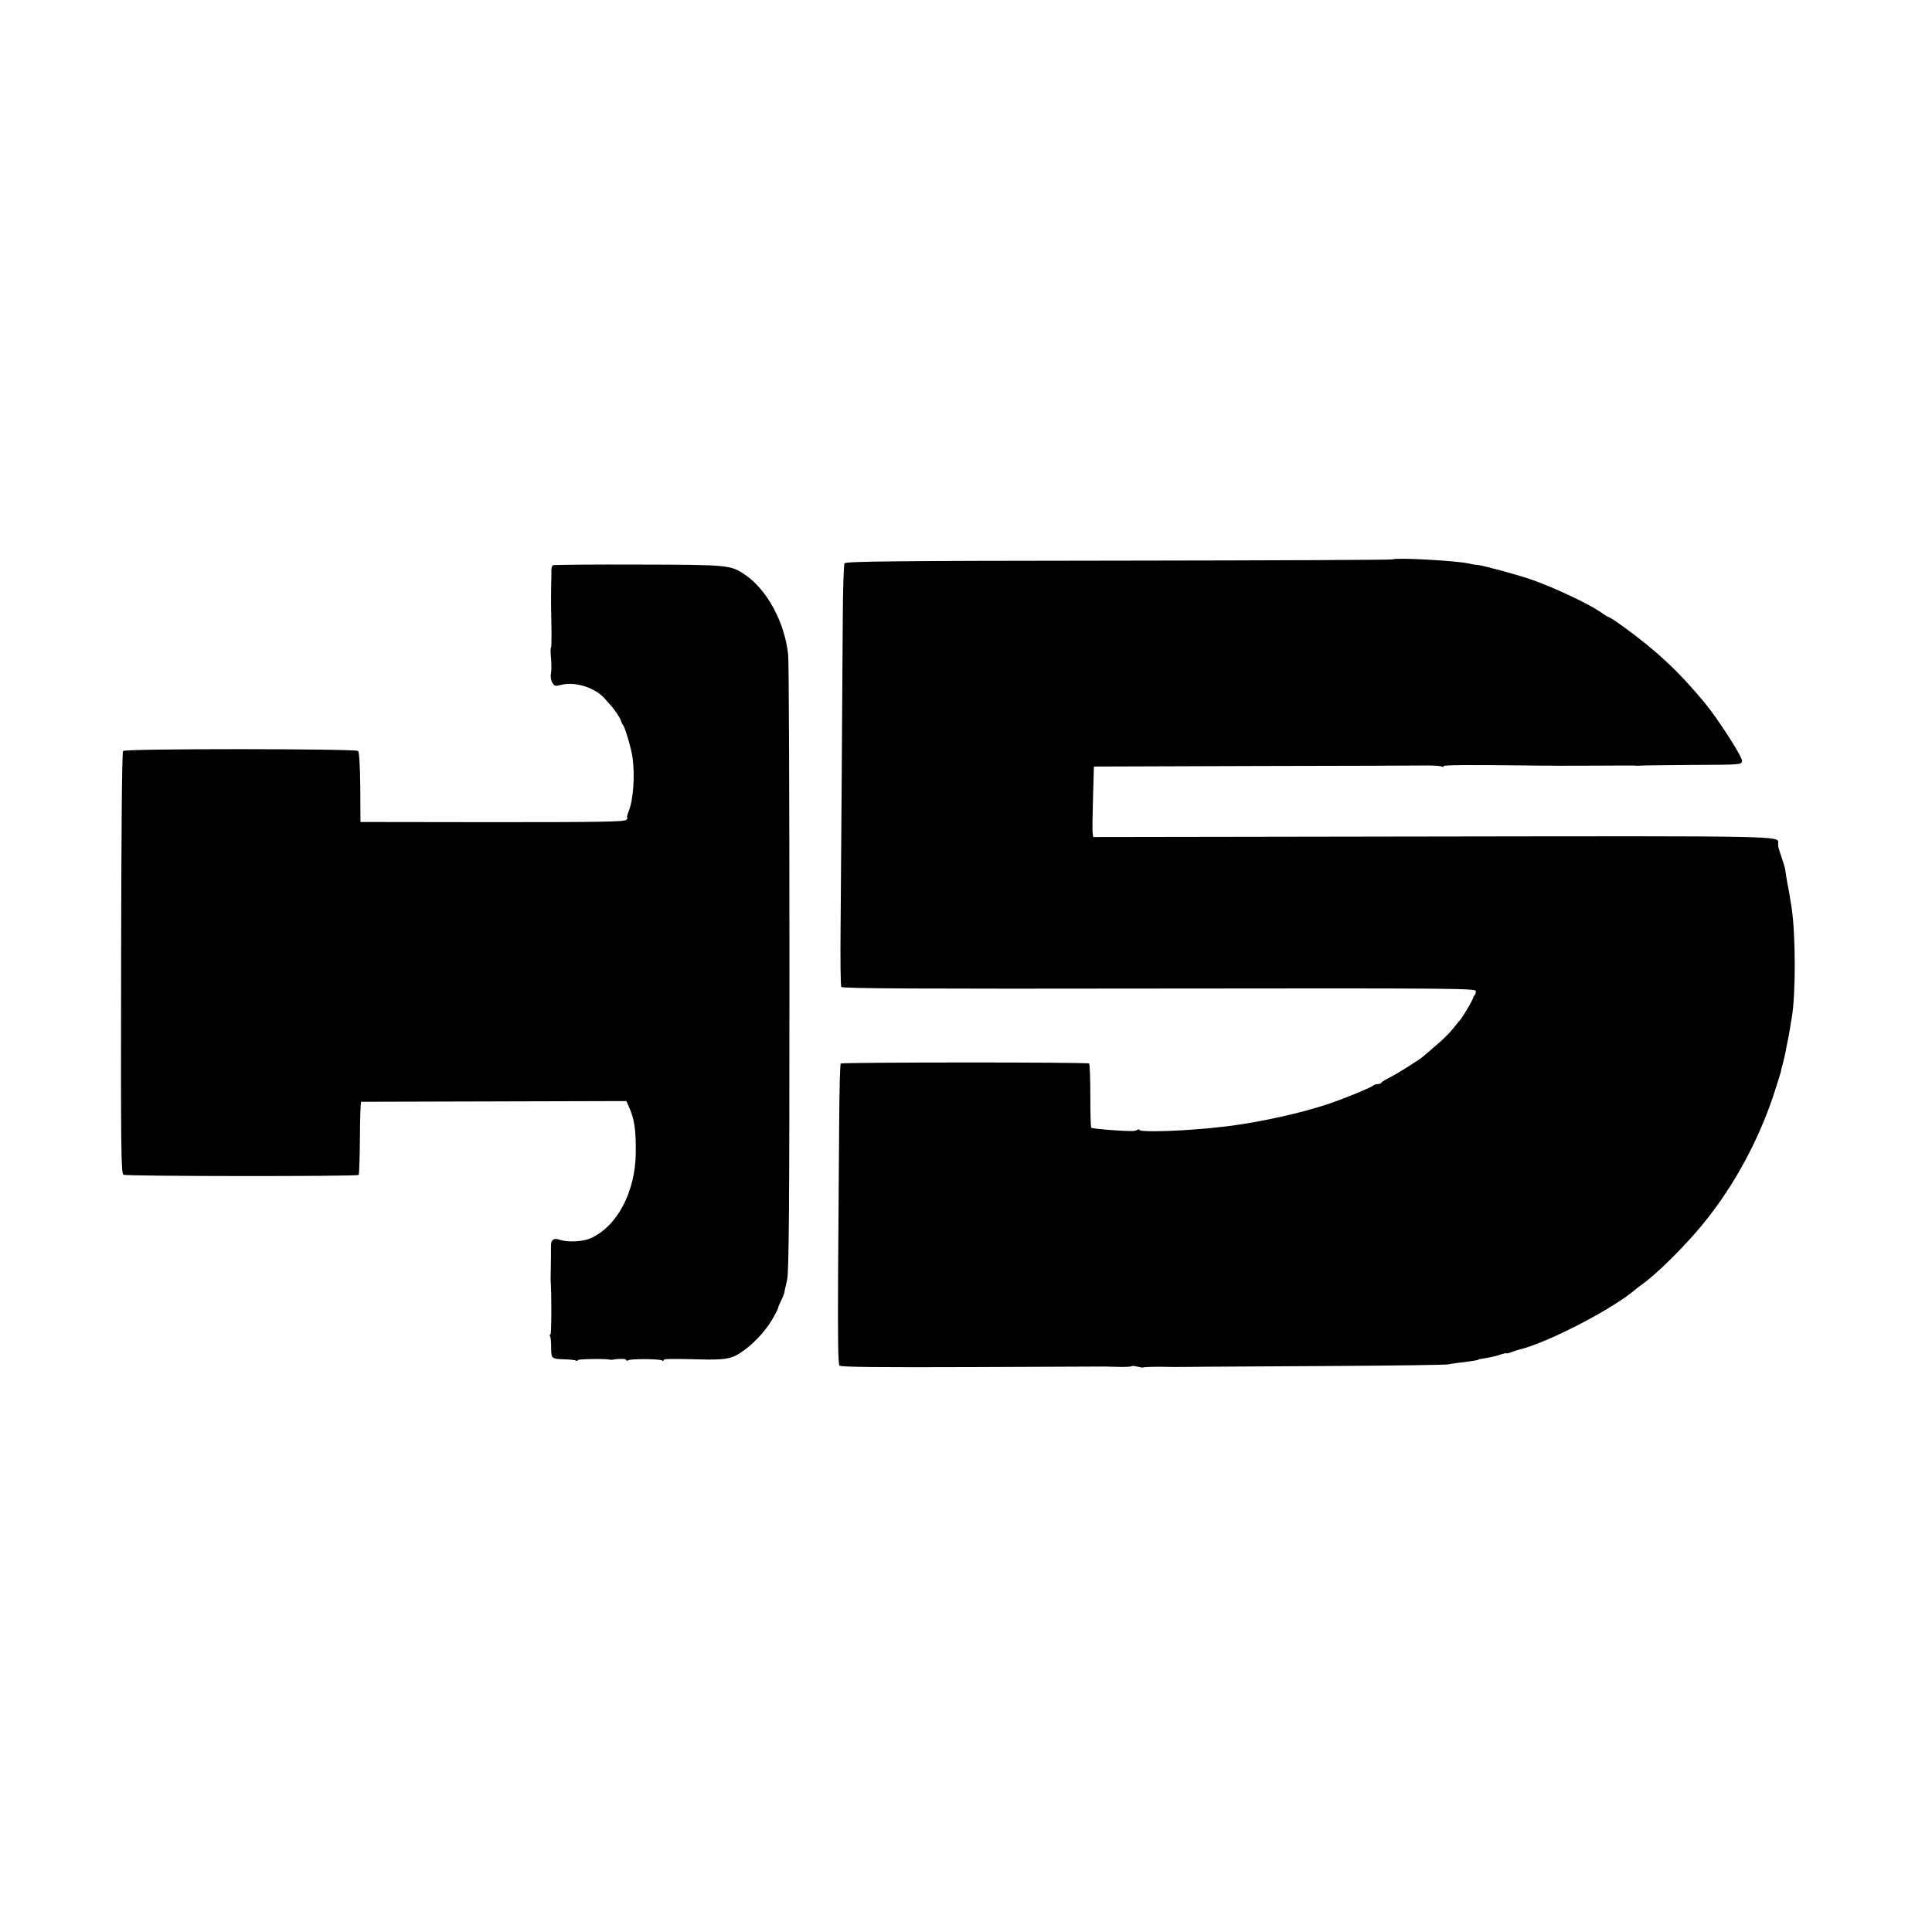 <?xml version="1.0" standalone="no"?>
<!DOCTYPE svg PUBLIC "-//W3C//DTD SVG 20010904//EN"
 "http://www.w3.org/TR/2001/REC-SVG-20010904/DTD/svg10.dtd">
<svg version="1.0" xmlns="http://www.w3.org/2000/svg"
 width="1080pt" height="1080pt" viewBox="0 0 1080 1080"
 preserveAspectRatio="xMidYMid meet">
<g transform="translate(0,1080) scale(0.1,-0.1)"
fill="#000000" stroke="none">
<path d="M7786 7673 c-2 -3 -691 -6 -1531 -7 -1251 -1 -1528 -4 -1534 -15 -5
-7 -9 -156 -10 -330 -3 -492 -9 -1343 -12 -1701 -2 -179 0 -331 4 -337 6 -9
431 -11 1777 -9 1640 2 1770 1 1770 -14 0 -9 -3 -20 -7 -24 -5 -4 -8 -11 -8
-14 0 -8 -55 -102 -69 -119 -6 -7 -27 -32 -46 -56 -19 -24 -61 -65 -94 -92
-32 -28 -63 -55 -70 -60 -20 -19 -150 -100 -191 -120 -22 -11 -41 -23 -43 -27
-2 -5 -11 -8 -21 -8 -9 0 -21 -4 -26 -9 -12 -11 -153 -69 -240 -99 -155 -53
-390 -105 -575 -128 -96 -11 -118 -13 -215 -20 -148 -10 -275 -10 -275 -1 0 5
-5 5 -12 1 -14 -9 -36 -9 -163 0 -49 4 -92 9 -95 12 -3 3 -5 84 -5 179 0 95
-3 177 -7 180 -7 8 -1376 7 -1388 0 -4 -2 -8 -154 -9 -337 -1 -183 -4 -560 -6
-837 -2 -374 0 -507 8 -515 9 -8 226 -10 742 -8 402 2 735 3 740 3 6 0 40 -1
78 -2 37 -1 70 1 73 4 3 3 18 1 34 -3 16 -4 30 -6 32 -4 4 3 84 5 138 3 16 -1
149 0 220 1 25 0 333 2 685 4 352 2 649 6 660 9 11 2 45 8 75 11 57 7 95 13
95 16 0 1 9 3 20 5 44 6 85 16 109 25 15 5 26 7 26 5 0 -2 12 0 28 6 15 6 34
12 42 14 158 37 529 229 656 340 7 6 24 19 40 30 70 51 203 180 301 294 181
209 332 477 424 750 22 68 42 130 44 139 1 10 8 35 14 57 5 22 13 54 15 70 3
17 8 41 11 55 3 14 8 41 11 60 3 19 7 46 10 60 23 136 22 465 -1 618 -10 62
-14 87 -18 107 -5 22 -18 101 -19 112 -1 5 -9 31 -18 58 -19 56 -20 59 -20 79
0 44 82 43 -1928 40 l-1901 -3 -3 22 c-2 12 -1 101 2 197 l5 175 895 3 c492 1
928 2 968 3 39 0 77 -3 82 -6 6 -3 10 -3 10 2 0 7 127 8 475 4 17 0 50 -1 75
-1 25 0 50 0 55 0 6 -1 111 0 235 0 124 1 230 1 235 0 6 -1 15 -1 20 0 6 1
136 3 290 4 276 1 280 1 283 22 3 22 -133 234 -210 327 -142 172 -272 293
-455 425 -40 29 -75 52 -79 52 -3 0 -25 13 -49 30 -67 46 -250 132 -375 177
-71 26 -286 84 -310 85 -8 0 -33 4 -55 9 -77 16 -408 33 -419 22z"/>
<path d="M3090 7640 c-4 -3 -8 -16 -8 -30 1 -14 0 -50 -1 -80 -1 -30 -1 -121
1 -203 2 -81 1 -147 -2 -147 -3 0 -3 -26 0 -57 3 -32 3 -71 0 -88 -4 -17 0
-39 8 -52 11 -18 17 -20 47 -12 78 22 196 -16 248 -79 10 -12 24 -28 31 -35
20 -21 55 -73 58 -88 2 -8 6 -16 9 -19 11 -9 48 -133 55 -185 14 -98 4 -238
-21 -298 -8 -21 -12 -37 -9 -37 4 0 2 -6 -5 -13 -8 -11 -148 -13 -748 -13
l-738 1 -1 193 c-1 116 -6 198 -12 204 -13 13 -1300 14 -1314 0 -6 -6 -10
-446 -11 -1185 -2 -1036 0 -1176 13 -1184 16 -9 1306 -10 1315 -1 3 3 6 96 7
207 0 110 4 201 7 202 3 0 338 1 744 2 l738 2 14 -30 c32 -74 40 -126 39 -260
-2 -216 -103 -409 -250 -476 -47 -21 -134 -25 -180 -8 -29 10 -45 -3 -44 -37
0 -37 0 -55 -1 -124 -1 -30 -1 -59 -1 -65 6 -84 5 -305 -1 -305 -5 0 -5 -5 -2
-10 4 -6 6 -35 6 -65 0 -61 2 -62 83 -64 26 -1 52 -4 57 -7 5 -3 9 -2 9 3 0 6
162 9 180 2 3 -1 9 -1 14 0 35 7 76 6 76 -1 0 -5 6 -6 12 -2 14 9 174 8 189
-1 5 -4 9 -3 9 2 0 7 40 8 195 4 142 -4 180 2 230 34 69 44 140 118 181 188
19 32 34 62 34 66 0 4 7 22 16 40 9 17 17 37 18 44 1 7 8 39 16 72 10 48 13
383 13 1740 0 924 -3 1713 -7 1753 -18 180 -117 365 -241 449 -80 55 -93 56
-598 57 -258 1 -472 -1 -477 -4z"/>
</g>
</svg>
